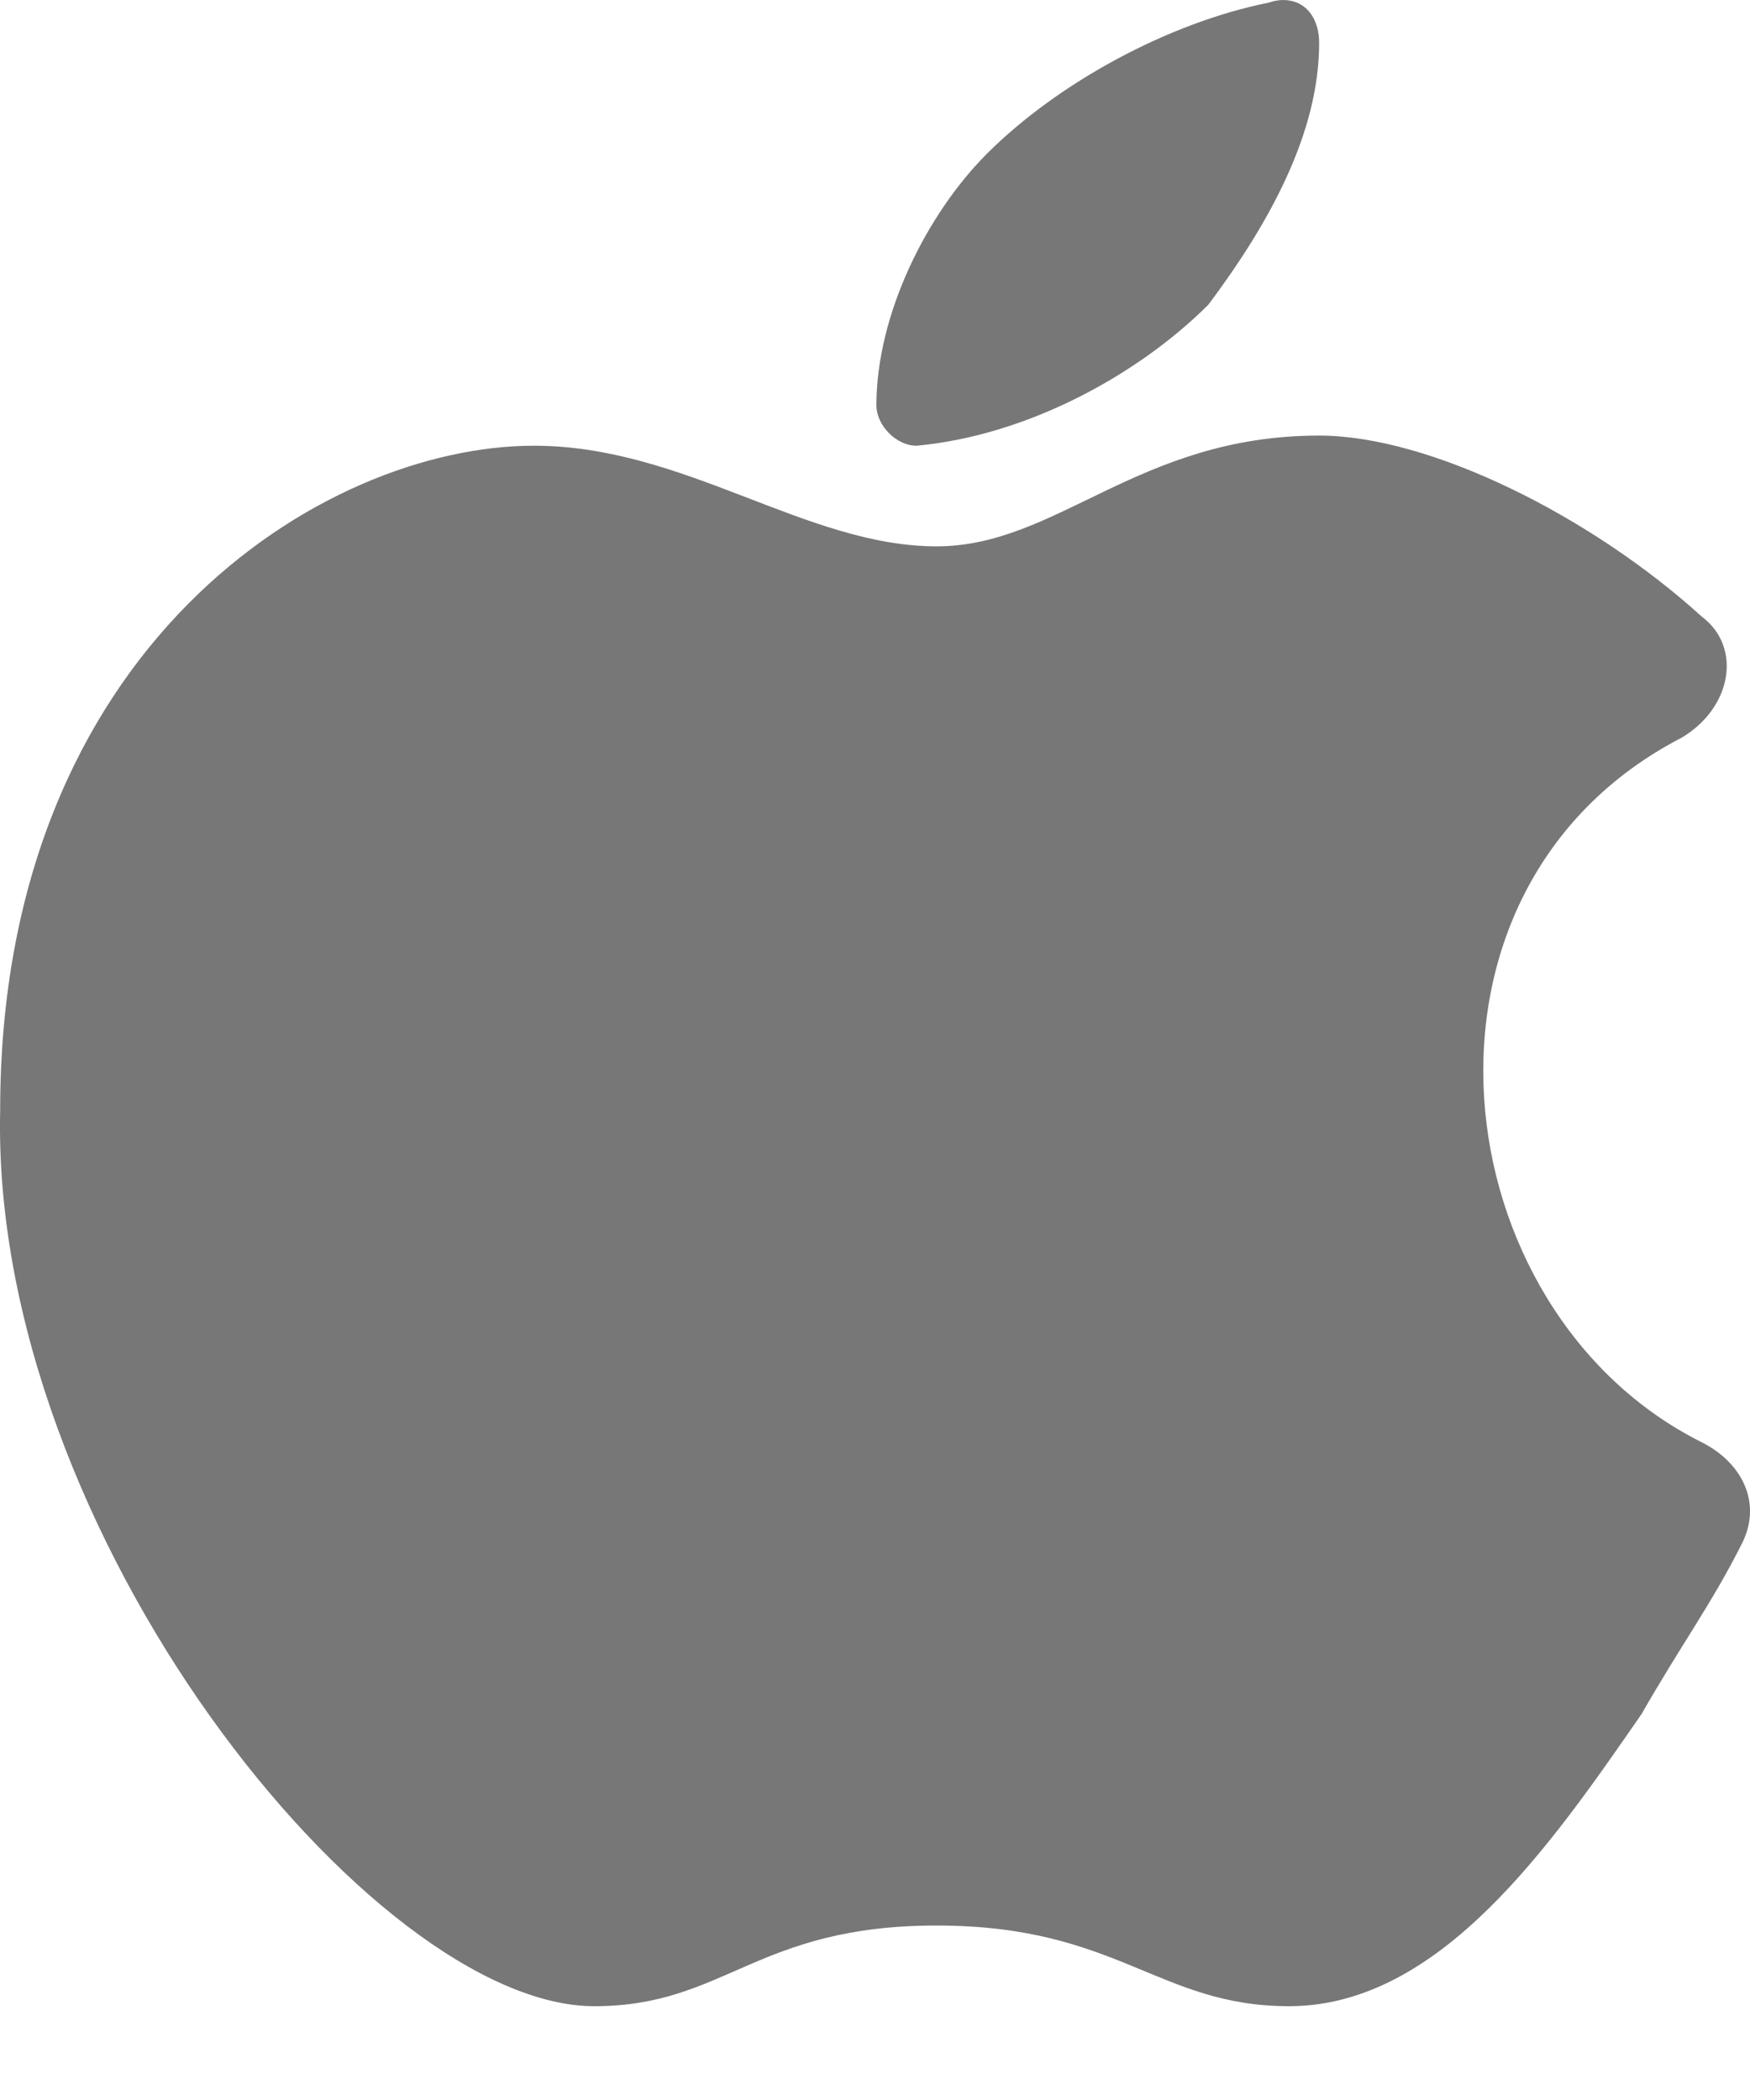 
<svg width="10px" height="12px" viewBox="0 0 10 12" version="1.1" xmlns="http://www.w3.org/2000/svg" xmlns:xlink="http://www.w3.org/1999/xlink">
    <g id="Page-1" stroke="none" stroke-width="1" fill="none" fill-rule="evenodd">
        <g id="Desktop" transform="translate(-531, -410)" fill="#777777">
            <g id="Podcast" transform="translate(355, 255)">
                <g id="Listen" transform="translate(176, 152)">
                    <path d="M7.538,5.489 C6.502,5.489 6.043,6.122 5.352,6.122 C4.604,6.122 3.914,5.547 3.051,5.547 C1.843,5.547 0.001,6.697 0.001,9.343 C-0.056,11.76 2.13,14.464 3.396,14.464 C4.144,14.464 4.317,14.003 5.352,14.003 C6.388,14.003 6.618,14.464 7.366,14.464 C8.229,14.464 8.862,13.543 9.38,12.795 C9.61,12.393 9.782,12.163 9.955,11.818 C10.07,11.588 9.955,11.358 9.725,11.242 C8.229,10.495 7.941,8.078 9.61,7.215 C9.898,7.043 9.955,6.697 9.725,6.524 C9.092,5.949 8.171,5.489 7.538,5.489 M7.368,3.003 C7.334,2.997 7.293,3 7.25,3.015 C6.675,3.13 6.043,3.475 5.64,3.878 C5.295,4.223 5.008,4.798 5.008,5.316 C5.008,5.431 5.122,5.547 5.237,5.547 C5.869,5.489 6.502,5.143 6.905,4.741 C7.25,4.28 7.538,3.763 7.538,3.245 C7.538,3.116 7.473,3.019 7.368,3.003" id="icon-apple"></path>
                </g>
            </g>
        </g>
    </g>
</svg>
